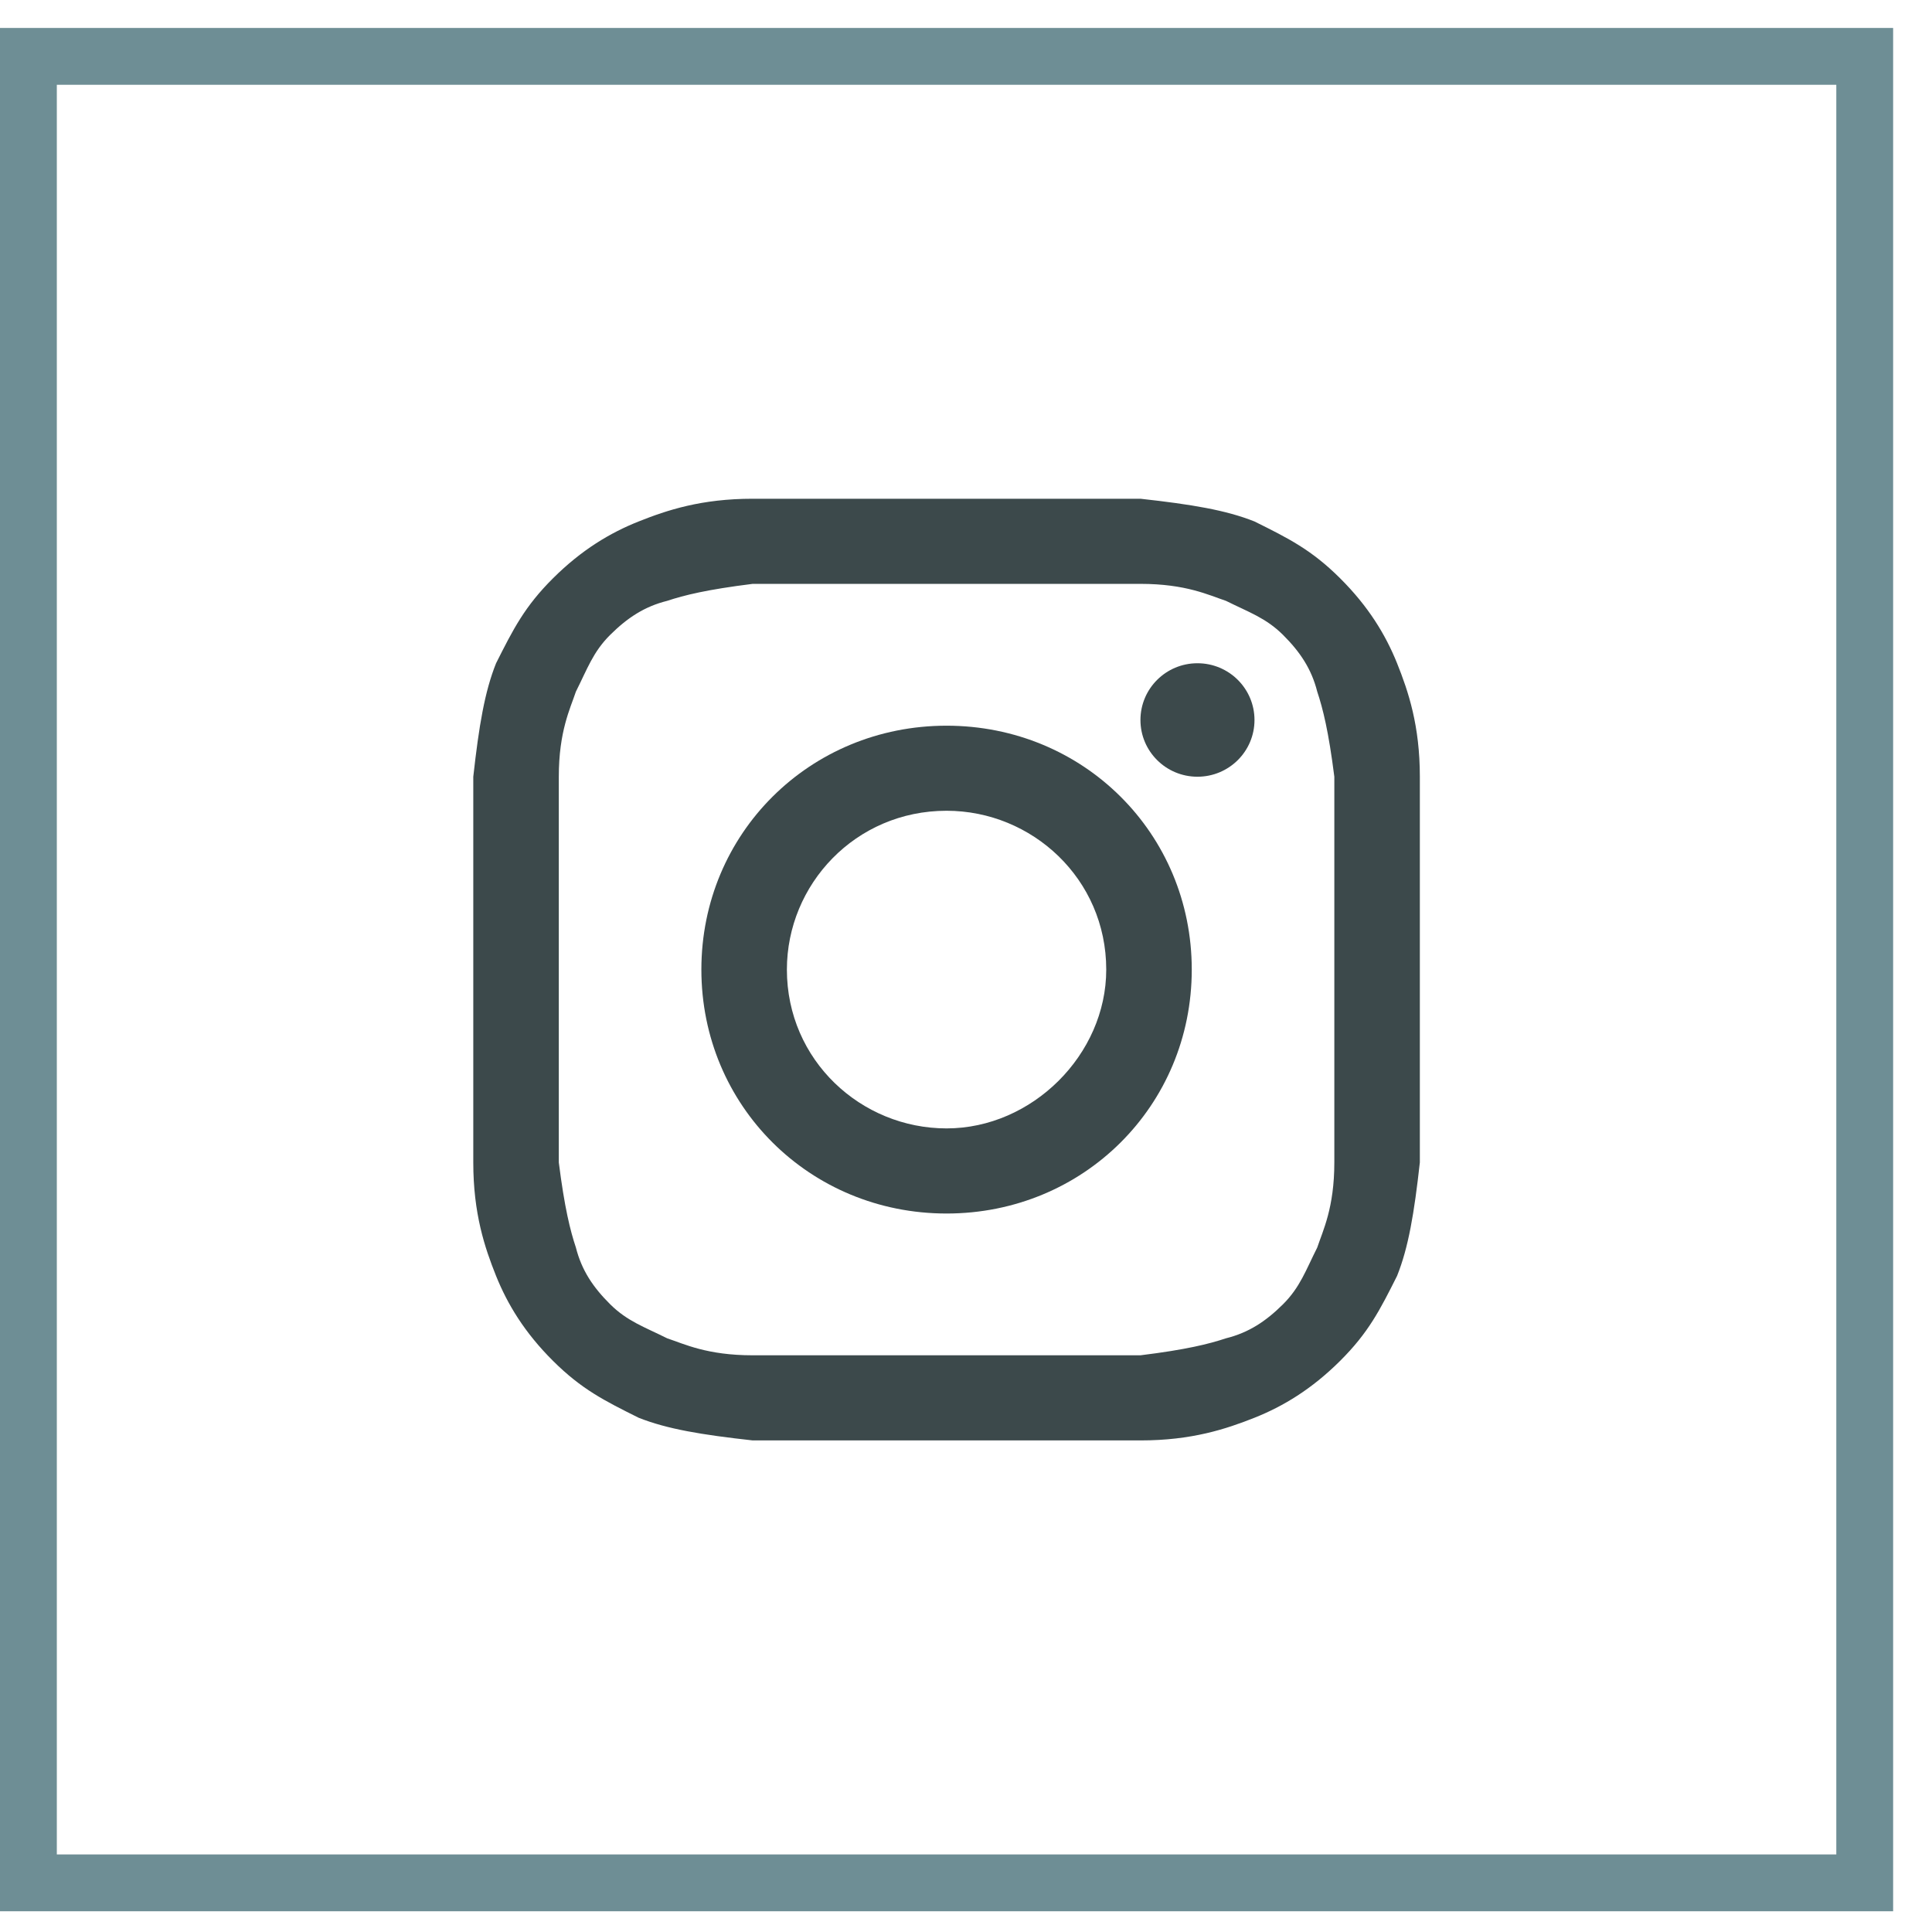 <svg width="34" height="34" viewBox="0 0 34 34" fill="none" xmlns="http://www.w3.org/2000/svg">
<rect x="0.5" y="0.992" width="32.316" height="32.143" stroke="#6E8E95"/>
<path d="M16.658 10.275C18.866 10.275 19.167 10.275 20.07 10.275C20.873 10.275 21.274 10.474 21.575 10.574C21.977 10.774 22.278 10.874 22.579 11.173C22.88 11.473 23.08 11.772 23.181 12.171C23.281 12.471 23.381 12.87 23.482 13.669C23.482 14.567 23.482 14.767 23.482 17.063C23.482 19.359 23.482 19.559 23.482 20.457C23.482 21.256 23.281 21.655 23.181 21.955C22.98 22.354 22.88 22.653 22.579 22.953C22.278 23.252 21.977 23.452 21.575 23.552C21.274 23.652 20.873 23.752 20.07 23.851C19.167 23.851 18.966 23.851 16.658 23.851C14.35 23.851 14.149 23.851 13.246 23.851C12.443 23.851 12.042 23.652 11.741 23.552C11.34 23.352 11.039 23.252 10.738 22.953C10.436 22.653 10.236 22.354 10.135 21.955C10.035 21.655 9.935 21.256 9.834 20.457C9.834 19.559 9.834 19.359 9.834 17.063C9.834 14.767 9.834 14.567 9.834 13.669C9.834 12.87 10.035 12.471 10.135 12.171C10.336 11.772 10.436 11.473 10.738 11.173C11.039 10.874 11.34 10.674 11.741 10.574C12.042 10.474 12.443 10.375 13.246 10.275C14.149 10.275 14.45 10.275 16.658 10.275ZM16.658 8.777C14.35 8.777 14.149 8.777 13.246 8.777C12.343 8.777 11.741 8.977 11.239 9.177C10.738 9.376 10.236 9.676 9.734 10.175C9.232 10.674 9.032 11.073 8.73 11.672C8.53 12.171 8.429 12.771 8.329 13.669C8.329 14.567 8.329 14.867 8.329 17.063C8.329 19.359 8.329 19.559 8.329 20.457C8.329 21.356 8.53 21.955 8.73 22.454C8.931 22.953 9.232 23.452 9.734 23.951C10.236 24.45 10.637 24.65 11.239 24.95C11.741 25.149 12.343 25.249 13.246 25.349C14.149 25.349 14.45 25.349 16.658 25.349C18.866 25.349 19.167 25.349 20.07 25.349C20.973 25.349 21.575 25.149 22.077 24.95C22.579 24.75 23.08 24.45 23.582 23.951C24.084 23.452 24.285 23.053 24.586 22.454C24.786 21.955 24.887 21.356 24.987 20.457C24.987 19.559 24.987 19.259 24.987 17.063C24.987 14.867 24.987 14.567 24.987 13.669C24.987 12.771 24.786 12.171 24.586 11.672C24.385 11.173 24.084 10.674 23.582 10.175C23.08 9.676 22.679 9.476 22.077 9.177C21.575 8.977 20.973 8.877 20.07 8.777C19.167 8.777 18.966 8.777 16.658 8.777Z" fill="#3C494B"/>
<path d="M16.658 12.771C14.25 12.771 12.343 14.667 12.343 17.063C12.343 19.459 14.25 21.356 16.658 21.356C19.067 21.356 20.973 19.459 20.973 17.063C20.973 14.667 19.067 12.771 16.658 12.771ZM16.658 19.858C15.153 19.858 13.848 18.66 13.848 17.063C13.848 15.566 15.053 14.268 16.658 14.268C18.163 14.268 19.468 15.466 19.468 17.063C19.468 18.561 18.163 19.858 16.658 19.858Z" fill="#3C494B"/>
<path d="M21.073 13.669C21.628 13.669 22.077 13.222 22.077 12.671C22.077 12.119 21.628 11.672 21.073 11.672C20.519 11.672 20.07 12.119 20.07 12.671C20.07 13.222 20.519 13.669 21.073 13.669Z" fill="#3C494B"/>
</svg>
